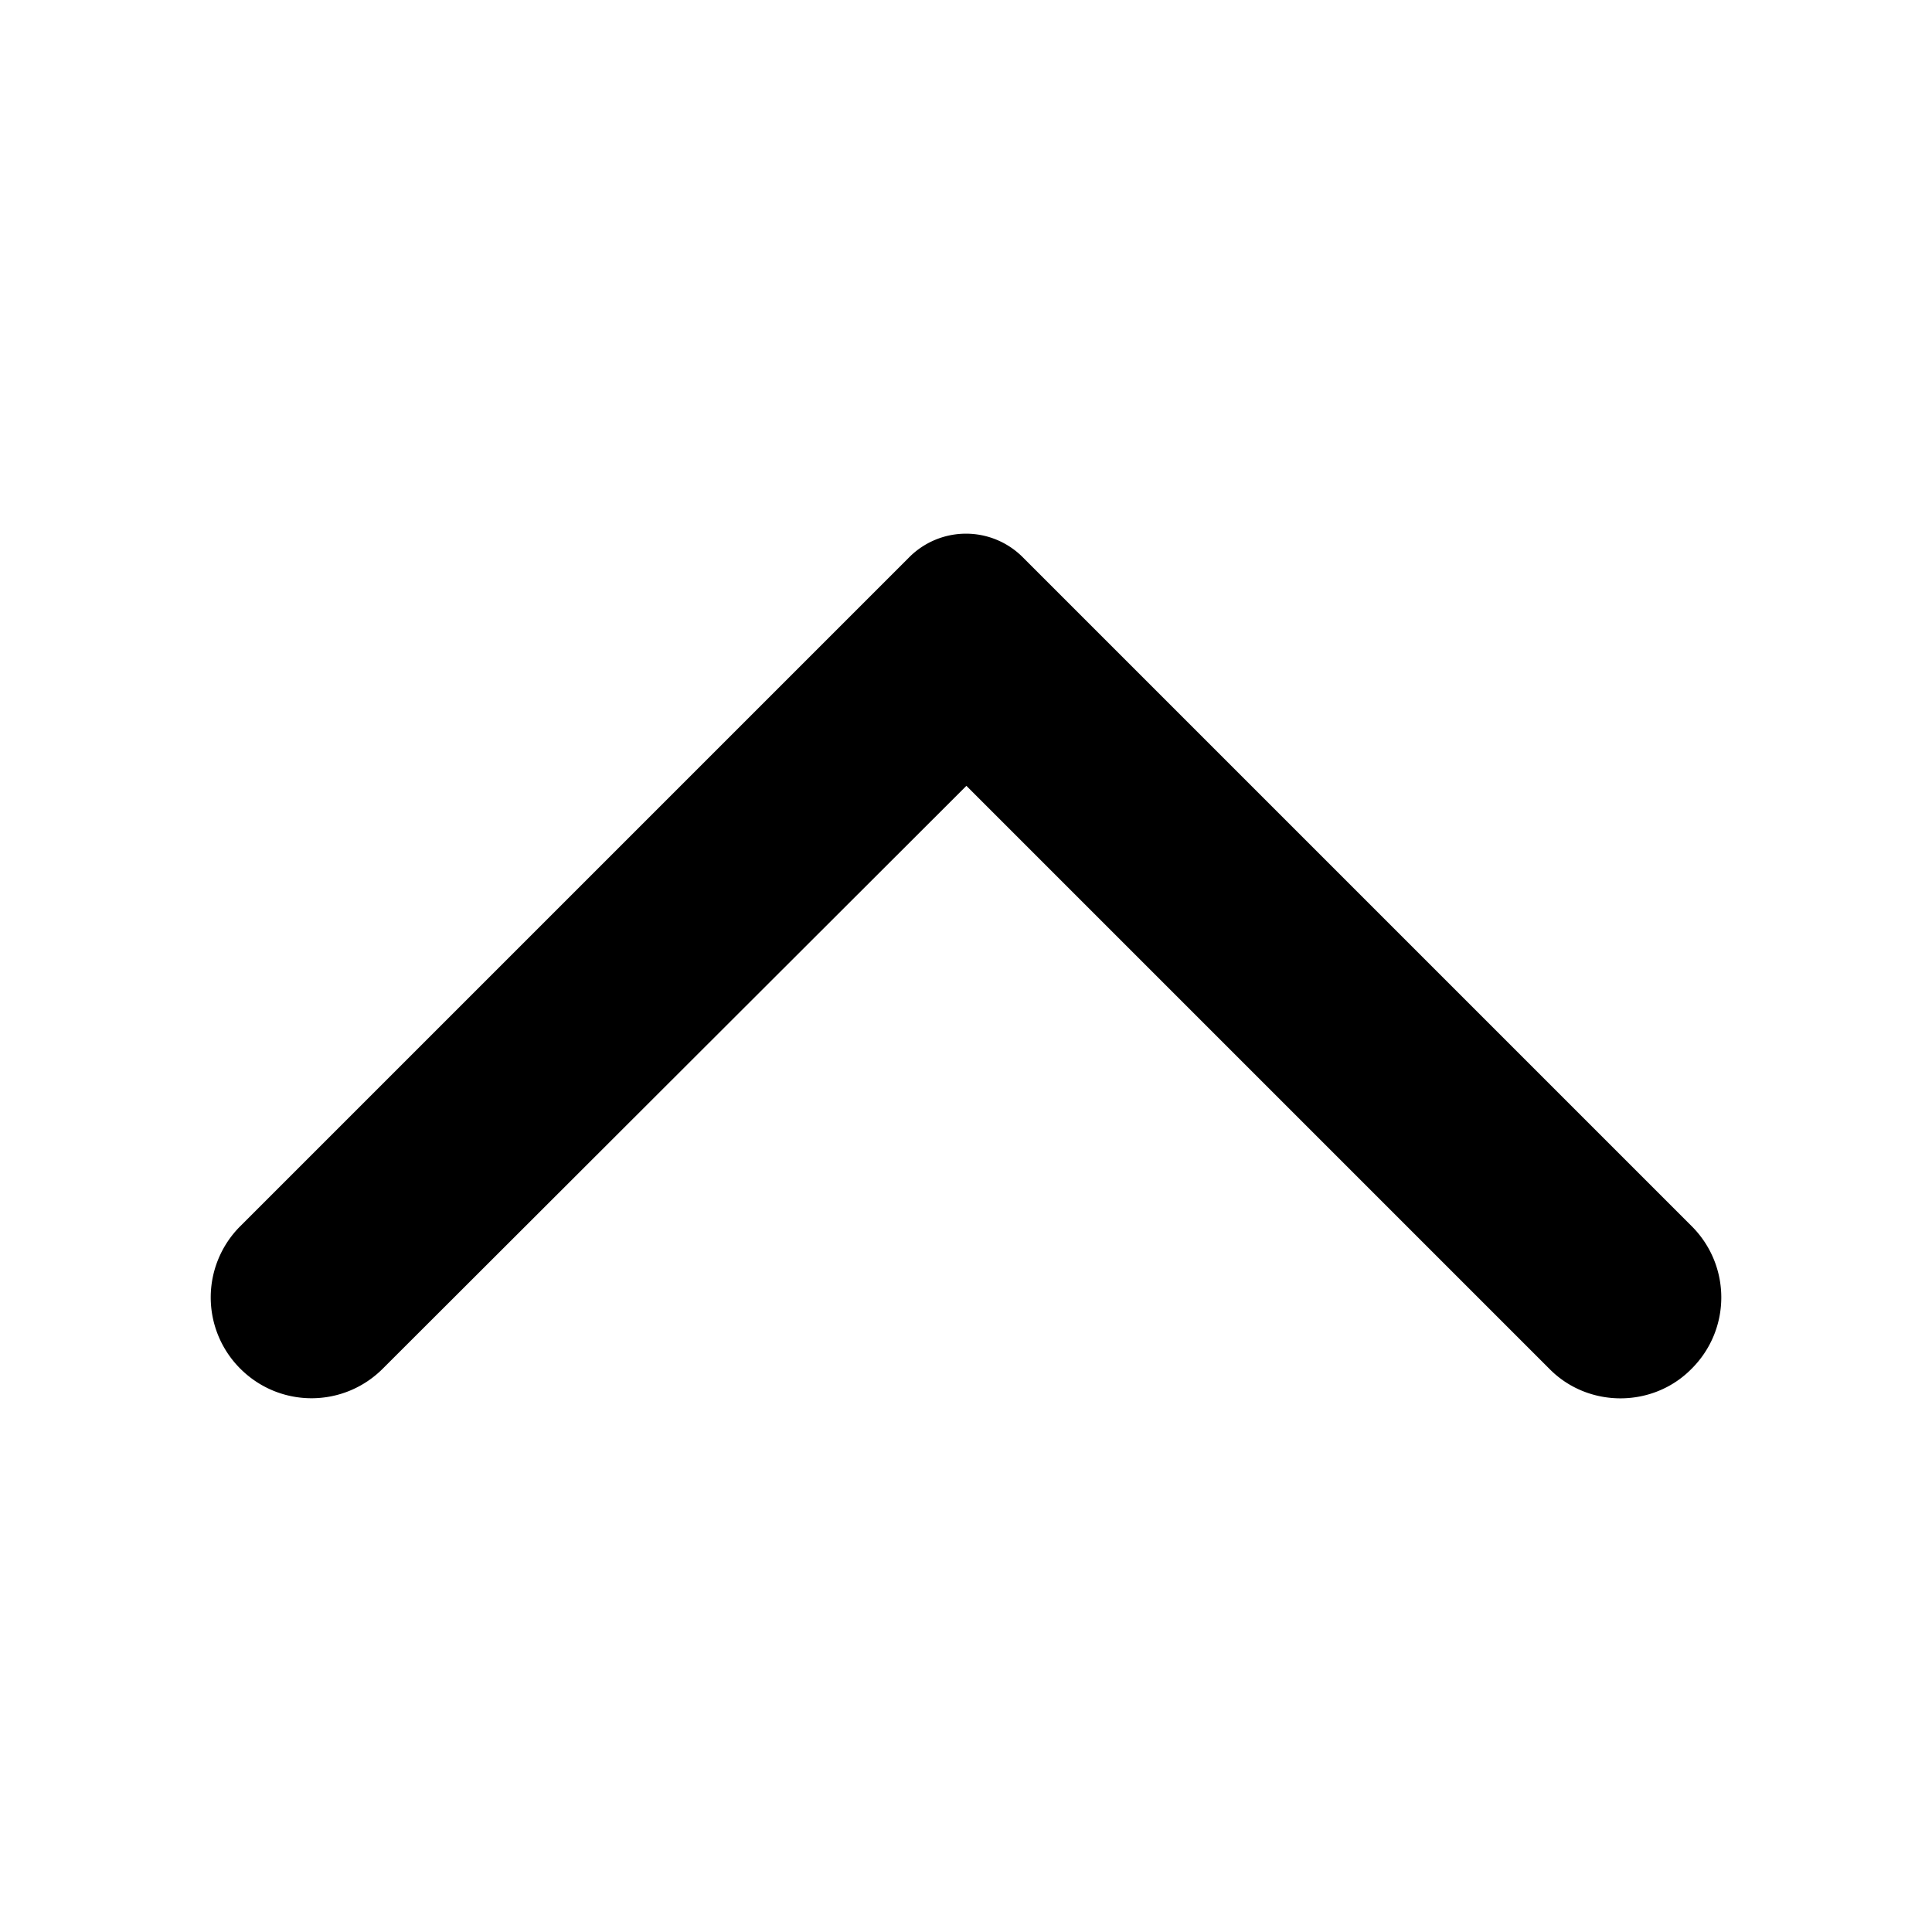 <svg fill="none" xmlns="http://www.w3.org/2000/svg" viewBox="0 0 24 24"><path d="M21.015 17.002c.49-.49.49-1.28 0-1.77l-8.31-8.31a.996.996 0 0 0-1.41 0l-8.31 8.31a1.25 1.25 0 0 0 0 1.77c.49.49 1.28.49 1.77 0l7.25-7.24 7.25 7.25c.48.48 1.28.48 1.76-.01Z" fill="currentColor"/></svg>